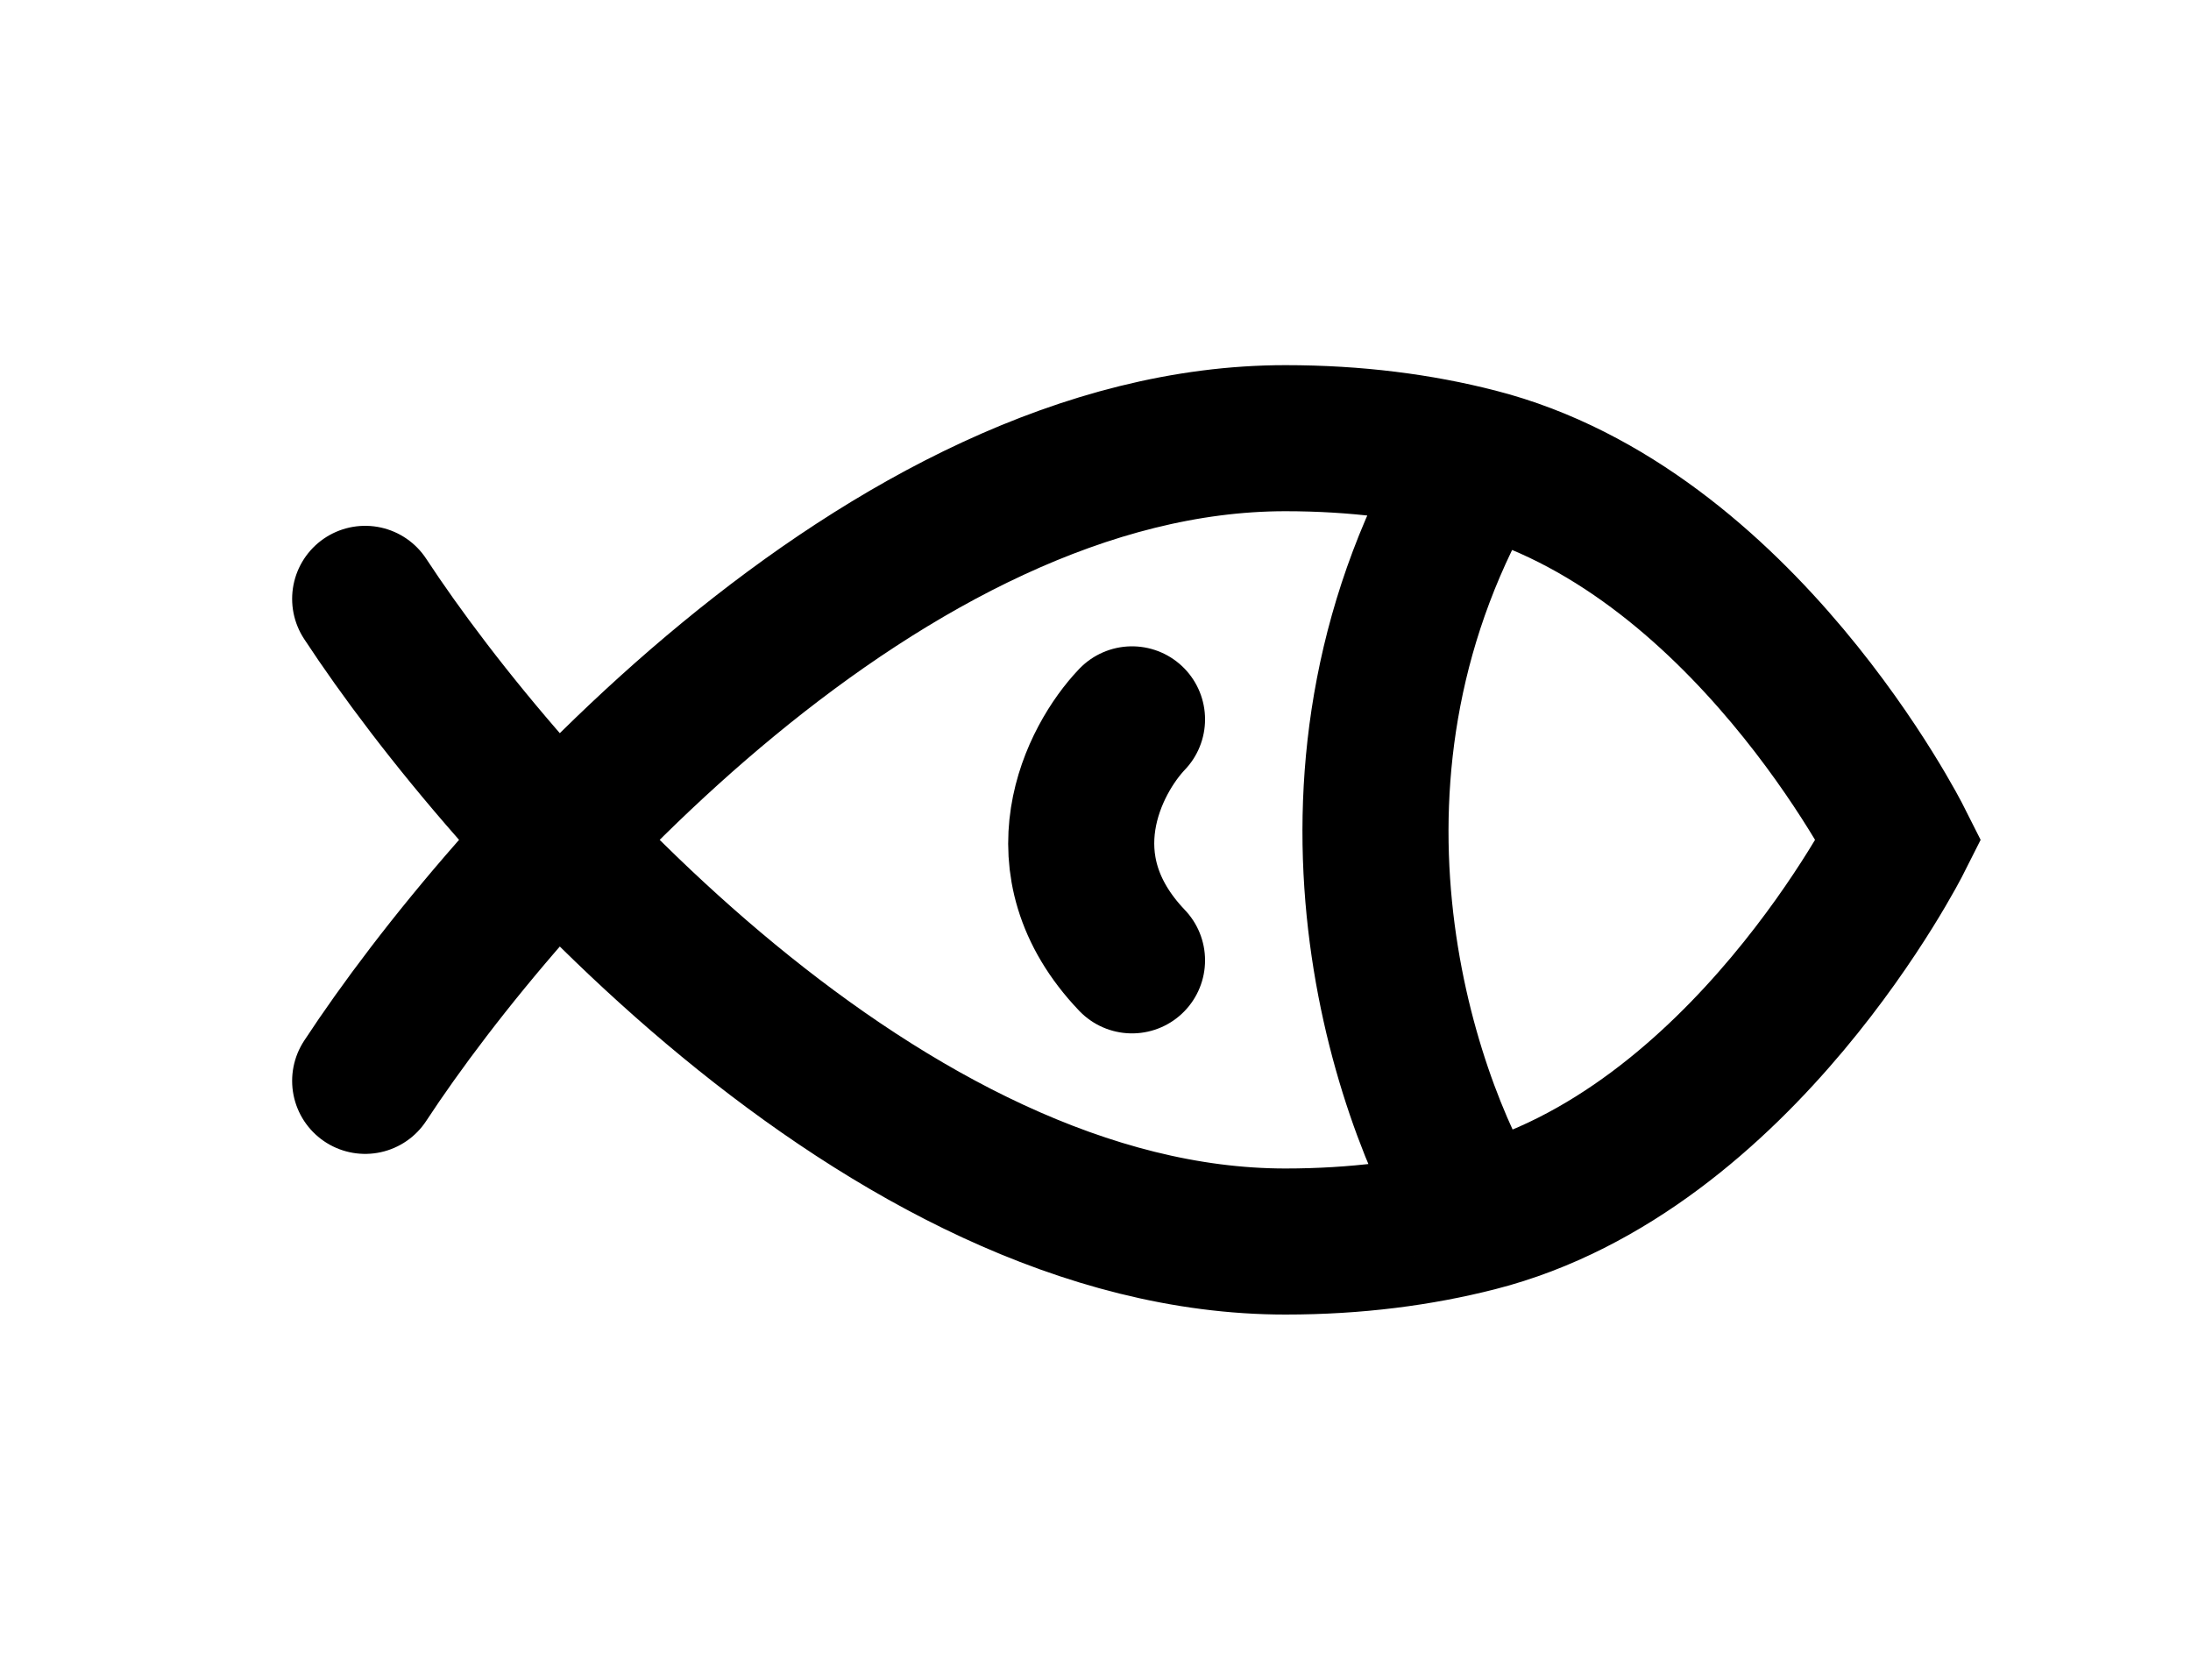 <svg width="30" height="23" viewBox="0 0 30 23" fill="none" xmlns="http://www.w3.org/2000/svg">
<path d="M5 14.8C6.925 11.866 12.14 6 17.6 6C18.569 6 19.442 6.115 20.225 6.316M20.225 6.316C23.858 7.243 26 11.5 26 11.5C26 11.5 23.858 15.757 20.225 16.684M20.225 6.316C17.705 10.528 19.175 14.984 20.225 16.684M5 8.2C6.925 11.134 12.14 17 17.6 17C18.569 17 19.442 16.884 20.225 16.684M15.5 9.85C14.975 10.4 14.24 11.83 15.5 13.15" stroke="black" stroke-width="2" stroke-linecap="round"/>
</svg>
